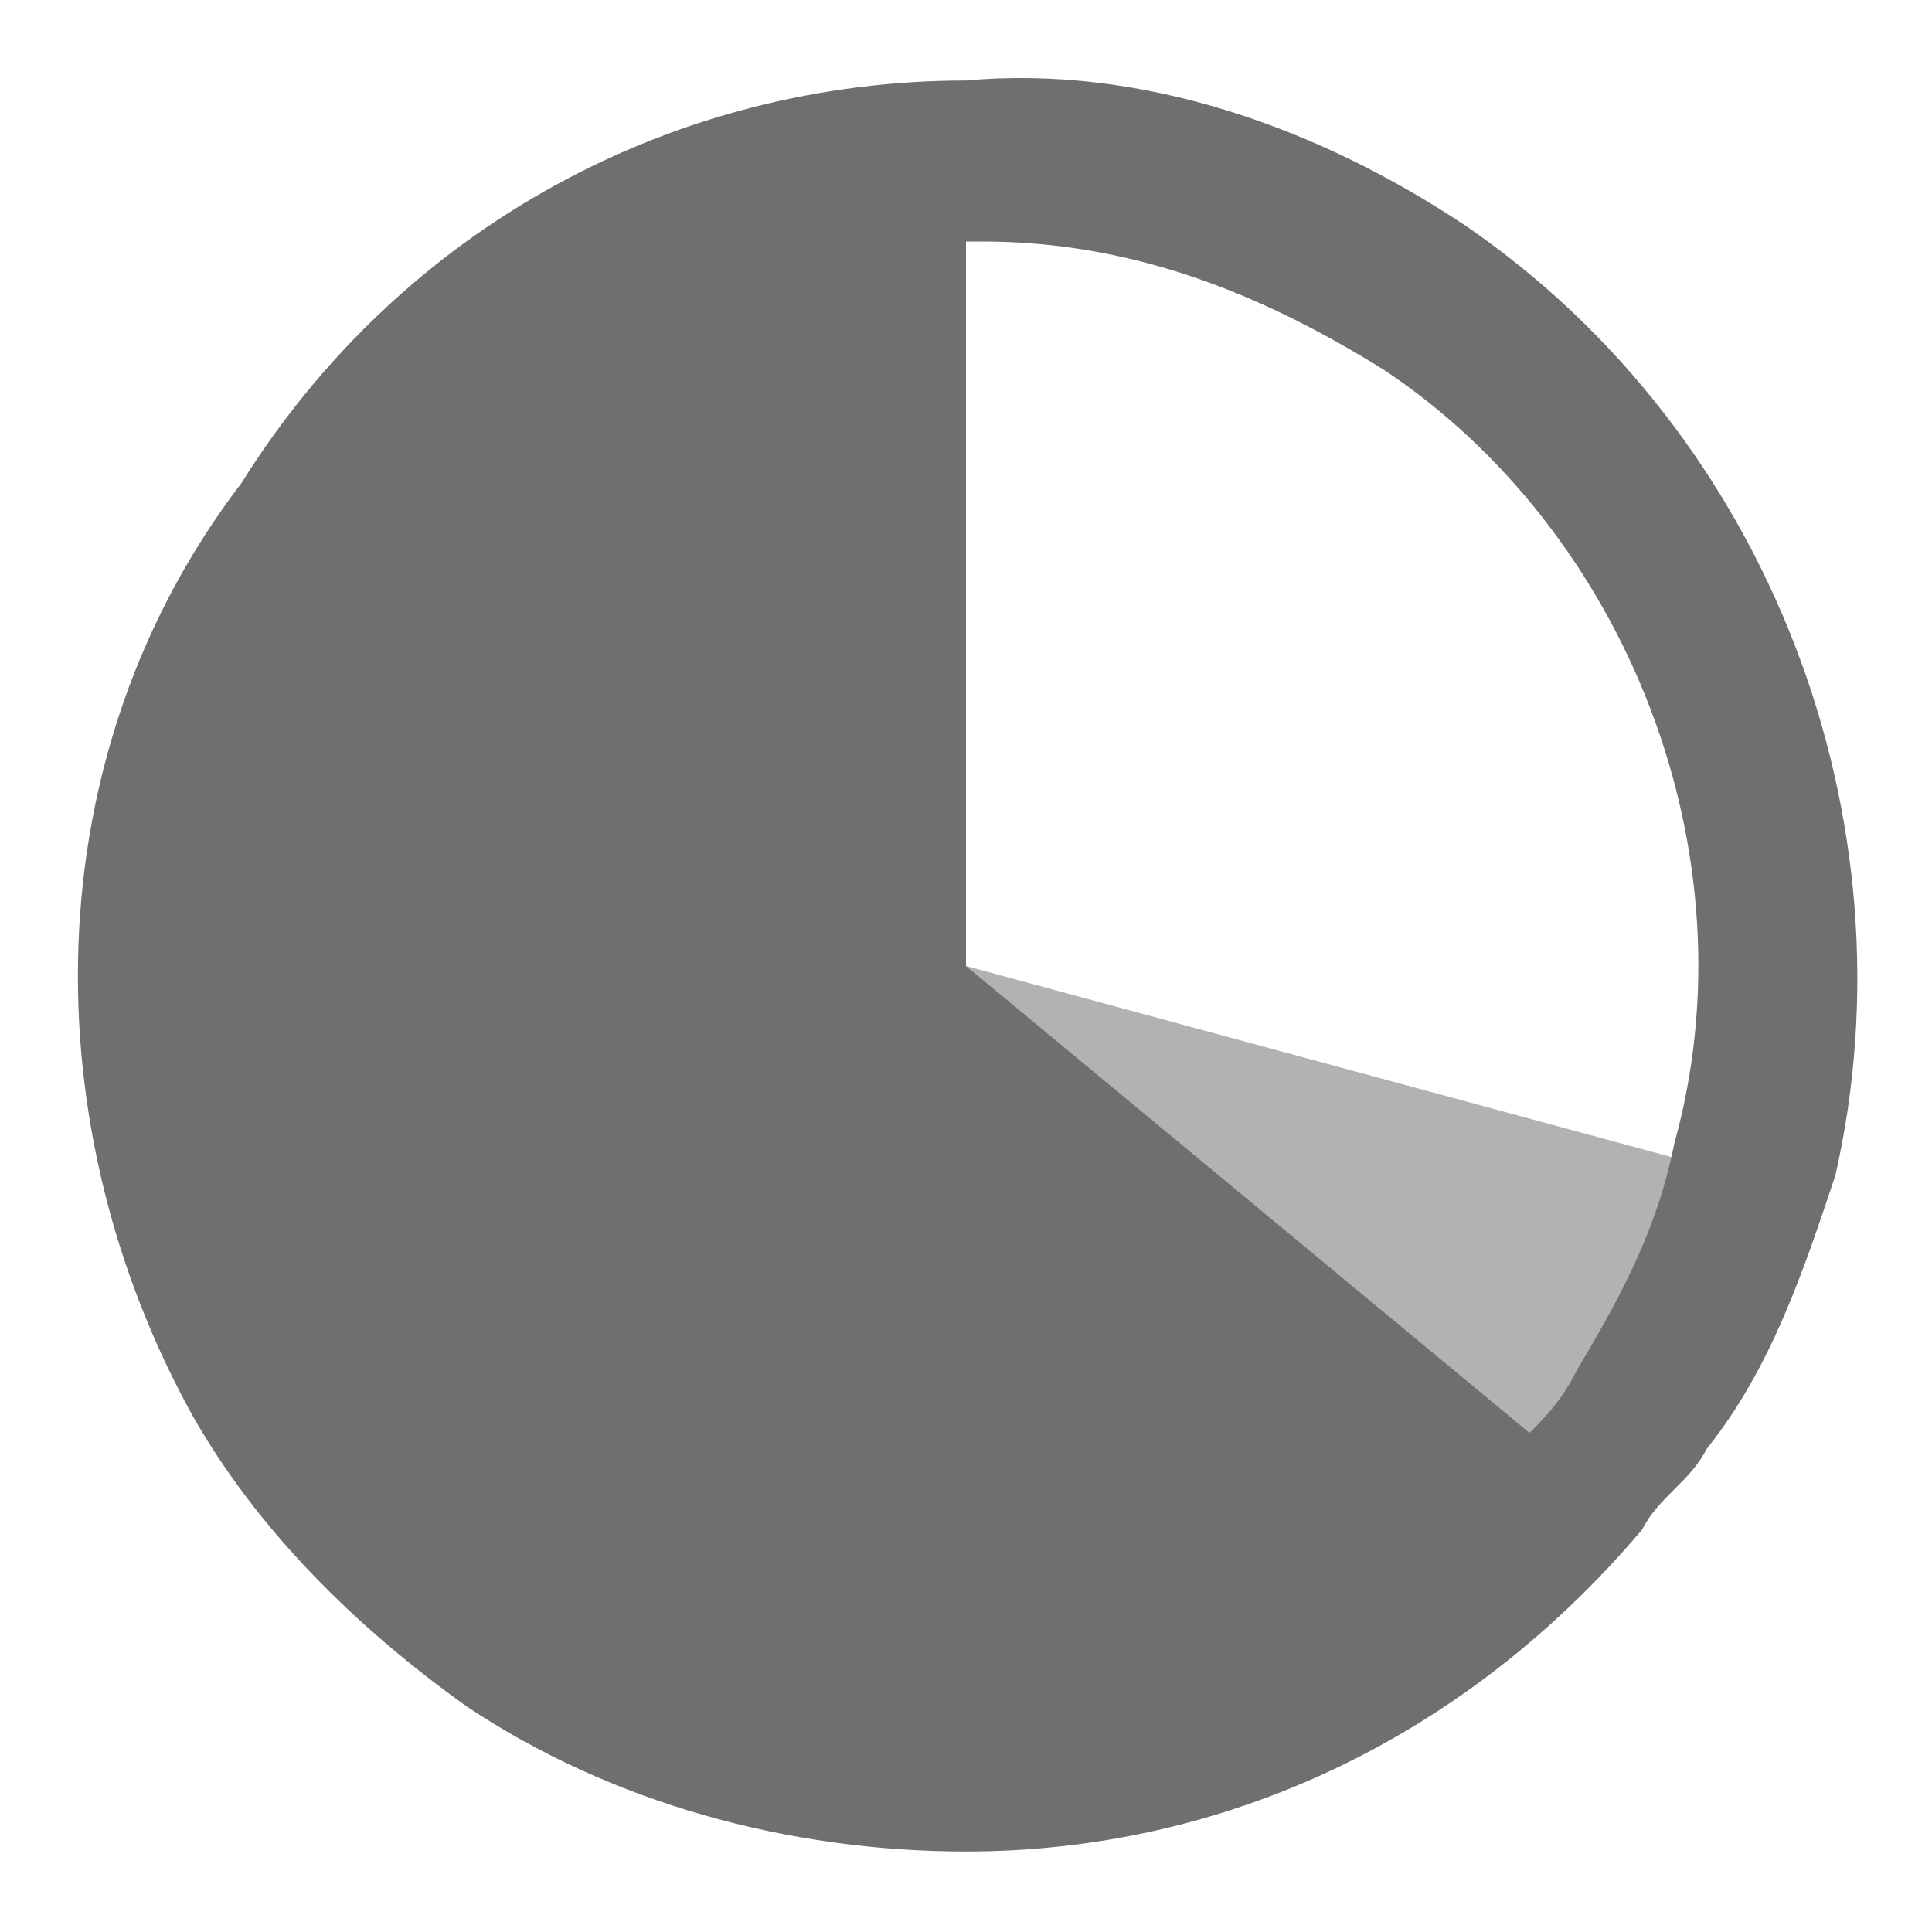 <?xml version="1.0" encoding="utf-8"?>
<!-- Generator: Adobe Illustrator 21.0.0, SVG Export Plug-In . SVG Version: 6.00 Build 0)  -->
<svg version="1.1" xmlns="http://www.w3.org/2000/svg" xmlns:xlink="http://www.w3.org/1999/xlink" x="0px" y="0px"
	 viewBox="0 0 12 12" style="enable-background:new 0 0 12 12;" xml:space="preserve">
<style type="text/css">
	.st0{opacity:8.000000e-02;fill:#327CCB;}
	.st1{fill:#327CCB;}
	.st2{fill:none;stroke:#DADADA;stroke-width:0.5;stroke-miterlimit:10;}
	.st3{fill:#F6F6F6;}
	.st4{fill:#FFFAE8;}
	.st5{fill:#FFFFFF;}
	.st6{fill:#55C3DC;}
	.st7{fill:#EE6D56;}
	.st8{opacity:0.5;fill:#55C3DC;}
	.st9{opacity:0.45;fill:#EE6D56;}
	.st10{fill:#3C3C3B;}
	.st11{opacity:0.24;fill:#35CB99;}
	.st12{opacity:0.24;fill:#FFBE54;}
	.st13{fill:#E16E6E;}
	.st14{fill:#35CB99;}
	.st15{fill:#FFBE54;}
	.st16{fill:none;stroke:#F6F6F6;stroke-miterlimit:10;}
	.st17{opacity:0.4;}
	.st18{fill:#73C4D1;}
	.st19{fill:#C6C6C6;}
	.st20{fill:none;stroke:#706F6F;stroke-miterlimit:10;}
	.st21{fill:#706F6F;}
	.st22{fill:#B2B2B2;}
	.st23{fill:#DADADA;}
	.st24{opacity:0.18;fill:#327CCB;}
	.st25{opacity:0.5;fill:#327CCB;}
	.st26{opacity:0.5;fill:none;stroke:#327CCB;stroke-width:1.25;stroke-miterlimit:10;}
	.st27{fill:#9D9D9C;}
	.st28{fill:none;stroke:#706F6F;stroke-width:2;stroke-linecap:round;stroke-miterlimit:10;}
	.st29{opacity:0.6;clip-path:url(#SVGID_2_);fill:#327CCB;}
	.st30{clip-path:url(#SVGID_2_);fill:#327CCB;}
	.st31{clip-path:url(#SVGID_2_);fill:#DADADA;}
	.st32{clip-path:url(#SVGID_2_);fill:#F6F6F6;}
	.st33{clip-path:url(#SVGID_2_);fill:none;stroke:#FFFFFF;stroke-width:0.75;stroke-miterlimit:10;}
	.st34{clip-path:url(#SVGID_2_);}
	.st35{clip-path:url(#SVGID_2_);fill:#C6C6C6;}
	.st36{fill:#575756;}
	.st37{fill:none;stroke:#3C3C3B;stroke-miterlimit:10;}
	.st38{fill:#E8CF73;}
	.st39{fill:#D7DDE0;}
	.st40{fill:#FFE47E;}
	.st41{fill:#C7A479;}
	.st42{fill:#F4F4F4;}
	.st43{fill:#232C33;}
	.st44{fill:#754F44;}
	.st45{fill:#D9B68B;}
	.st46{fill:#875C4F;}
	.st47{fill:#69543E;}
	.st48{fill:#7A6447;}
	.st49{fill:#806C53;}
	.st50{fill:#0D0D0D;}
	.st51{fill:#E8644D;}
	.st52{fill:#EDCEA8;}
	.st53{fill:#F2F2F2;}
	.st54{fill:#D8E8F2;}
	.st55{opacity:0.1;}
	.st56{fill:#ABE1FA;}
	.st57{fill:#221F1F;}
	.st58{fill:#BBBDBF;}
	.st59{fill:#E6E6E7;}
	.st60{opacity:0.3;fill:#FFFFFF;}
	.st61{fill:#7A4900;}
	.st62{fill:#F6D3A9;}
	.st63{fill:#4F93DB;}
	.st64{opacity:0.6;fill:#FFFFFF;}
	.st65{fill:none;stroke:#FFFFFF;stroke-miterlimit:10;}
	.st66{fill:#ECECED;}
	.st67{fill:#1A171B;}
	.st68{fill:none;stroke:#000000;stroke-width:0.628;stroke-miterlimit:10;}
	.st69{fill:#C5C6C8;}
	.st70{fill:#B0B2B3;}
	.st71{fill:#C00A2A;}
	.st72{clip-path:url(#SVGID_22_);}
	.st73{clip-path:url(#SVGID_24_);fill:#FFFFFF;}
	.st74{clip-path:url(#SVGID_24_);}
	.st75{clip-path:url(#SVGID_26_);}
	.st76{clip-path:url(#SVGID_24_);fill:#0C6490;}
	.st77{clip-path:url(#SVGID_32_);}
	.st78{clip-path:url(#SVGID_36_);}
	.st79{clip-path:url(#SVGID_40_);}
	.st80{clip-path:url(#SVGID_44_);}
	.st81{clip-path:url(#SVGID_48_);}
	.st82{clip-path:url(#SVGID_52_);}
	.st83{clip-path:url(#SVGID_56_);}
	.st84{clip-path:url(#SVGID_60_);}
	.st85{clip-path:url(#SVGID_64_);}
	.st86{clip-path:url(#SVGID_68_);}
	.st87{clip-path:url(#SVGID_72_);}
	.st88{clip-path:url(#SVGID_76_);}
	.st89{clip-path:url(#SVGID_80_);}
	.st90{clip-path:url(#SVGID_24_);fill:none;stroke:#FFFFFF;stroke-width:0.75;stroke-miterlimit:10;}
	.st91{opacity:0.79;clip-path:url(#SVGID_84_);}
	.st92{clip-path:url(#SVGID_86_);}
	.st93{clip-path:url(#SVGID_24_);fill:#F5FBFE;}
	.st94{fill:#05709C;}
	.st95{clip-path:url(#SVGID_24_);fill:#BCBDBD;}
	.st96{clip-path:url(#SVGID_90_);fill:none;stroke:#3D3D3C;stroke-width:10;stroke-miterlimit:10;}
	.st97{clip-path:url(#SVGID_90_);fill:#8FC045;}
	.st98{clip-path:url(#SVGID_90_);fill:#05709C;}
	.st99{clip-path:url(#SVGID_92_);fill:#AEDEF7;}
	.st100{fill:#010101;}
	.st101{clip-path:url(#SVGID_94_);fill:#09719C;}
	.st102{clip-path:url(#SVGID_94_);fill:#8FC045;}
	.st103{clip-path:url(#SVGID_96_);fill:#8FC045;}
	.st104{clip-path:url(#SVGID_96_);fill:#09719C;}
	.st105{opacity:0.45;clip-path:url(#SVGID_96_);}
	.st106{clip-path:url(#SVGID_98_);}
	.st107{clip-path:url(#SVGID_100_);fill:#AEDEF7;}
	.st108{clip-path:url(#SVGID_102_);fill:#ADDEF7;}
	.st109{clip-path:url(#SVGID_104_);fill:#05709C;}
	.st110{clip-path:url(#SVGID_104_);fill:#8FC045;}
	.st111{clip-path:url(#SVGID_104_);fill:none;stroke:#8FC045;stroke-width:2;stroke-linecap:round;}
	.st112{clip-path:url(#SVGID_106_);}
	.st113{clip-path:url(#SVGID_108_);}
	.st114{clip-path:url(#SVGID_112_);}
	.st115{fill:#384649;}
	.st116{clip-path:url(#SVGID_114_);}
	.st117{clip-path:url(#SVGID_116_);}
	.st118{clip-path:url(#SVGID_118_);}
	.st119{clip-path:url(#SVGID_120_);}
	.st120{clip-path:url(#SVGID_122_);}
	.st121{clip-path:url(#SVGID_124_);}
	.st122{clip-path:url(#SVGID_126_);}
	.st123{clip-path:url(#SVGID_128_);}
	.st124{clip-path:url(#SVGID_130_);}
	.st125{clip-path:url(#SVGID_132_);}
	.st126{clip-path:url(#SVGID_134_);}
	.st127{clip-path:url(#SVGID_138_);}
	.st128{clip-path:url(#SVGID_142_);}
	.st129{clip-path:url(#SVGID_146_);}
	.st130{clip-path:url(#SVGID_148_);}
	.st131{clip-path:url(#SVGID_152_);}
	.st132{clip-path:url(#SVGID_154_);fill:#FFFFFF;}
	.st133{clip-path:url(#SVGID_154_);}
	.st134{clip-path:url(#SVGID_156_);}
	.st135{clip-path:url(#SVGID_154_);fill:#0C6490;}
	.st136{clip-path:url(#SVGID_162_);}
	.st137{clip-path:url(#SVGID_166_);}
	.st138{clip-path:url(#SVGID_170_);}
	.st139{clip-path:url(#SVGID_174_);}
	.st140{clip-path:url(#SVGID_178_);}
	.st141{clip-path:url(#SVGID_182_);}
	.st142{clip-path:url(#SVGID_186_);}
	.st143{clip-path:url(#SVGID_190_);}
	.st144{clip-path:url(#SVGID_194_);}
	.st145{clip-path:url(#SVGID_198_);}
	.st146{clip-path:url(#SVGID_202_);}
	.st147{clip-path:url(#SVGID_206_);}
	.st148{clip-path:url(#SVGID_210_);}
	.st149{clip-path:url(#SVGID_154_);fill:none;stroke:#FFFFFF;stroke-width:0.75;stroke-miterlimit:10;}
	.st150{opacity:0.79;clip-path:url(#SVGID_214_);}
	.st151{clip-path:url(#SVGID_216_);}
	.st152{clip-path:url(#SVGID_154_);fill:#F5FBFE;}
	.st153{clip-path:url(#SVGID_154_);fill:#BCBDBD;}
	.st154{clip-path:url(#SVGID_220_);fill:none;stroke:#3D3D3C;stroke-width:10;stroke-miterlimit:10;}
	.st155{clip-path:url(#SVGID_220_);fill:#8FC045;}
	.st156{clip-path:url(#SVGID_220_);fill:#05709C;}
	.st157{clip-path:url(#SVGID_222_);fill:#AEDEF7;}
	.st158{clip-path:url(#SVGID_224_);fill:#09719C;}
	.st159{clip-path:url(#SVGID_224_);fill:#8FC045;}
	.st160{clip-path:url(#SVGID_226_);fill:#8FC045;}
	.st161{clip-path:url(#SVGID_226_);fill:#09719C;}
	.st162{opacity:0.45;clip-path:url(#SVGID_226_);}
	.st163{clip-path:url(#SVGID_228_);}
	.st164{clip-path:url(#SVGID_230_);fill:#AEDEF7;}
	.st165{clip-path:url(#SVGID_232_);fill:#ADDEF7;}
	.st166{clip-path:url(#SVGID_234_);fill:#05709C;}
	.st167{clip-path:url(#SVGID_234_);fill:#8FC045;}
	.st168{clip-path:url(#SVGID_234_);fill:none;stroke:#8FC045;stroke-width:2;stroke-linecap:round;}
	.st169{clip-path:url(#SVGID_236_);}
	.st170{clip-path:url(#SVGID_238_);}
	.st171{clip-path:url(#SVGID_242_);}
	.st172{clip-path:url(#SVGID_244_);}
	.st173{clip-path:url(#SVGID_246_);}
	.st174{clip-path:url(#SVGID_248_);}
	.st175{clip-path:url(#SVGID_250_);}
	.st176{clip-path:url(#SVGID_252_);}
	.st177{clip-path:url(#SVGID_254_);}
	.st178{clip-path:url(#SVGID_256_);}
	.st179{clip-path:url(#SVGID_258_);}
	.st180{clip-path:url(#SVGID_260_);}
	.st181{clip-path:url(#SVGID_262_);}
	.st182{clip-path:url(#SVGID_264_);}
	.st183{clip-path:url(#SVGID_268_);}
	.st184{clip-path:url(#SVGID_272_);}
	.st185{clip-path:url(#SVGID_276_);}
	.st186{clip-path:url(#SVGID_278_);}
	.st187{fill:none;stroke:#9D9D9C;stroke-width:0.5;stroke-miterlimit:10;}
	.st188{fill:none;stroke:#706F6F;stroke-width:0.824;stroke-miterlimit:10;}
	.st189{opacity:0.2;fill:#327CCB;}
	.st190{opacity:7.000000e-02;fill:#327CCB;}
	.st191{opacity:0.15;fill:#55C3DC;}
	.st192{fill:none;stroke:#3C3C3B;stroke-width:0.5;stroke-linecap:round;stroke-miterlimit:10;}
	.st193{fill:none;stroke:#DADADA;stroke-miterlimit:10;}
	.st194{fill:none;stroke:#DADADA;stroke-miterlimit:10;stroke-dasharray:12.104,12.104;}
	.st195{fill:none;stroke:#DADADA;stroke-miterlimit:10;stroke-dasharray:11.869,11.869;}
	.st196{opacity:0.3;fill:#FFE47E;}
	.st197{fill:#FADCD7;}
	.st198{opacity:0.56;fill:#FFE47E;}
	.st199{fill:none;stroke:#706F6F;stroke-width:0.75;stroke-miterlimit:10;}
	.st200{fill:#FAC4BB;}
	.st201{opacity:0.3;fill:none;stroke:#3C3C3B;stroke-width:0.5;stroke-linecap:round;stroke-miterlimit:10;}
	.st202{fill:none;stroke:#EE6D56;stroke-width:1.52;stroke-miterlimit:10;}
	.st203{clip-path:url(#SVGID_300_);fill:#55C3DC;}
	.st204{clip-path:url(#SVGID_300_);fill:#BADFE8;}
	.st205{clip-path:url(#SVGID_300_);fill:#87D6E8;}
	.st206{clip-path:url(#SVGID_300_);fill:#FFFFFF;}
	.st207{clip-path:url(#SVGID_300_);fill:#CCBDAB;}
	.st208{clip-path:url(#SVGID_300_);fill:#BFA484;}
	.st209{fill:none;stroke:#3C3C3B;stroke-width:0.5;stroke-miterlimit:10;}
	.st210{clip-path:url(#SVGID_302_);fill:#87D6E8;}
	.st211{clip-path:url(#SVGID_302_);fill:#55C3DC;}
	.st212{clip-path:url(#SVGID_304_);fill:#55C3DC;}
	.st213{clip-path:url(#SVGID_304_);fill:#BADFE8;}
	.st214{clip-path:url(#SVGID_304_);fill:#87D6E8;}
	.st215{clip-path:url(#SVGID_304_);fill:#FFFFFF;}
	.st216{clip-path:url(#SVGID_304_);fill:#CCBDAB;}
	.st217{clip-path:url(#SVGID_304_);fill:#BFA484;}
	.st218{clip-path:url(#SVGID_306_);fill:#EE6D56;}
	.st219{clip-path:url(#SVGID_308_);fill:#FFFFFF;}
	.st220{clip-path:url(#SVGID_308_);fill:#EE6D56;}
	.st221{clip-path:url(#SVGID_308_);fill:#CCBDAB;}
	.st222{clip-path:url(#SVGID_308_);fill:#D2DDEA;}
	.st223{clip-path:url(#SVGID_308_);fill:#BFA484;}
	.st224{clip-path:url(#SVGID_310_);fill:#F5B6AB;}
	.st225{clip-path:url(#SVGID_310_);fill:#EE6D56;}
	.st226{opacity:0.3;clip-path:url(#SVGID_310_);fill:#CCBDAB;}
	.st227{opacity:0.4;clip-path:url(#SVGID_310_);fill:#CCBDAB;}
	.st228{clip-path:url(#SVGID_310_);fill:#CCBDAB;}
	.st229{clip-path:url(#SVGID_310_);fill:#F59382;}
	.st230{opacity:0.66;clip-path:url(#SVGID_310_);fill:#CCBDAB;}
	.st231{clip-path:url(#SVGID_310_);}
	.st232{fill:#F59382;}
	.st233{opacity:0.15;fill:#EE6D56;}
	.st234{opacity:0.4;fill:#55C3DC;}
	.st235{opacity:0.25;fill:#55C3DC;}
	.st236{fill:none;stroke:#55C3DC;stroke-width:1.52;stroke-miterlimit:10;}
	.st237{clip-path:url(#SVGID_312_);fill:#55C3DC;}
	.st238{clip-path:url(#SVGID_312_);fill:#BADFE8;}
	.st239{clip-path:url(#SVGID_312_);fill:#87D6E8;}
	.st240{clip-path:url(#SVGID_312_);fill:#FFFFFF;}
	.st241{clip-path:url(#SVGID_312_);fill:#CCBDAB;}
	.st242{clip-path:url(#SVGID_312_);fill:#BFA484;}
	.st243{clip-path:url(#SVGID_314_);fill:#87D6E8;}
	.st244{clip-path:url(#SVGID_314_);fill:#55C3DC;}
	.st245{clip-path:url(#SVGID_316_);fill:#55C3DC;}
	.st246{clip-path:url(#SVGID_316_);fill:#BADFE8;}
	.st247{clip-path:url(#SVGID_316_);fill:#87D6E8;}
	.st248{clip-path:url(#SVGID_316_);fill:#FFFFFF;}
	.st249{clip-path:url(#SVGID_316_);fill:#CCBDAB;}
	.st250{clip-path:url(#SVGID_316_);fill:#BFA484;}
	.st251{clip-path:url(#SVGID_318_);fill:#EE6D56;}
	.st252{clip-path:url(#SVGID_320_);fill:#FFFFFF;}
	.st253{clip-path:url(#SVGID_320_);fill:#EE6D56;}
	.st254{clip-path:url(#SVGID_320_);fill:#CCBDAB;}
	.st255{clip-path:url(#SVGID_320_);fill:#D2DDEA;}
	.st256{clip-path:url(#SVGID_320_);fill:#BFA484;}
	.st257{clip-path:url(#SVGID_322_);fill:#F5B6AB;}
	.st258{clip-path:url(#SVGID_322_);fill:#EE6D56;}
	.st259{opacity:0.3;clip-path:url(#SVGID_322_);fill:#CCBDAB;}
	.st260{opacity:0.4;clip-path:url(#SVGID_322_);fill:#CCBDAB;}
	.st261{clip-path:url(#SVGID_322_);fill:#CCBDAB;}
	.st262{clip-path:url(#SVGID_322_);fill:#F59382;}
	.st263{opacity:0.66;clip-path:url(#SVGID_322_);fill:#CCBDAB;}
	.st264{clip-path:url(#SVGID_322_);}
	.st265{fill:none;stroke:#FFFFFF;stroke-width:2;stroke-miterlimit:10;}
	.st266{clip-path:url(#SVGID_324_);fill:#F5B6AB;}
	.st267{clip-path:url(#SVGID_324_);fill:#EE6D56;}
	.st268{opacity:0.3;clip-path:url(#SVGID_324_);fill:#CCBDAB;}
	.st269{opacity:0.4;clip-path:url(#SVGID_324_);fill:#CCBDAB;}
	.st270{clip-path:url(#SVGID_324_);fill:#CCBDAB;}
	.st271{clip-path:url(#SVGID_324_);fill:#F59382;}
	.st272{opacity:0.66;clip-path:url(#SVGID_324_);fill:#CCBDAB;}
	.st273{clip-path:url(#SVGID_324_);}
	.st274{fill:none;stroke:#FFFFFF;stroke-linecap:round;stroke-miterlimit:10;}
	.st275{fill:none;stroke:#55C3DC;stroke-width:0.5;stroke-miterlimit:10;}
	.st276{fill:none;stroke:#EE6D56;stroke-width:0.5;stroke-miterlimit:10;}
	.st277{clip-path:url(#SVGID_326_);fill:#EE6D56;}
	.st278{fill:none;stroke:#EE6D56;stroke-miterlimit:10;}
	.st279{fill:#FFFFFF;stroke:#EE6D56;stroke-miterlimit:10;}
	.st280{fill:none;stroke:#55C3DC;stroke-width:1.5;stroke-miterlimit:10;}
	.st281{clip-path:url(#SVGID_328_);fill:#55C3DC;}
	.st282{clip-path:url(#SVGID_328_);fill:#BADFE8;}
	.st283{clip-path:url(#SVGID_328_);fill:#87D6E8;}
	.st284{clip-path:url(#SVGID_328_);fill:#FFFFFF;}
	.st285{clip-path:url(#SVGID_328_);fill:#CCBDAB;}
	.st286{clip-path:url(#SVGID_328_);fill:#BFA484;}
	.st287{clip-path:url(#SVGID_330_);fill:#87D6E8;}
	.st288{clip-path:url(#SVGID_330_);fill:#55C3DC;}
	.st289{clip-path:url(#SVGID_332_);fill:#55C3DC;}
	.st290{clip-path:url(#SVGID_332_);fill:#BADFE8;}
	.st291{clip-path:url(#SVGID_332_);fill:#87D6E8;}
	.st292{clip-path:url(#SVGID_332_);fill:#FFFFFF;}
	.st293{clip-path:url(#SVGID_332_);fill:#CCBDAB;}
	.st294{clip-path:url(#SVGID_332_);fill:#BFA484;}
	.st295{fill:none;stroke:#EE6D56;stroke-width:1.5;stroke-miterlimit:10;}
	.st296{clip-path:url(#SVGID_334_);fill:#FFFFFF;}
	.st297{clip-path:url(#SVGID_334_);fill:#EE6D56;}
	.st298{clip-path:url(#SVGID_334_);fill:#CCBDAB;}
	.st299{clip-path:url(#SVGID_334_);fill:#D2DDEA;}
	.st300{clip-path:url(#SVGID_334_);fill:#BFA484;}
	.st301{clip-path:url(#SVGID_336_);fill:#F5B6AB;}
	.st302{clip-path:url(#SVGID_336_);fill:#EE6D56;}
	.st303{opacity:0.3;clip-path:url(#SVGID_336_);fill:#CCBDAB;}
	.st304{opacity:0.4;clip-path:url(#SVGID_336_);fill:#CCBDAB;}
	.st305{clip-path:url(#SVGID_336_);fill:#CCBDAB;}
	.st306{clip-path:url(#SVGID_336_);fill:#F59382;}
	.st307{opacity:0.66;clip-path:url(#SVGID_336_);fill:#CCBDAB;}
	.st308{clip-path:url(#SVGID_336_);}
	.st309{clip-path:url(#SVGID_338_);fill:#F5B6AB;}
	.st310{clip-path:url(#SVGID_338_);fill:#EE6D56;}
	.st311{opacity:0.3;clip-path:url(#SVGID_338_);fill:#CCBDAB;}
	.st312{opacity:0.4;clip-path:url(#SVGID_338_);fill:#CCBDAB;}
	.st313{clip-path:url(#SVGID_338_);fill:#CCBDAB;}
	.st314{clip-path:url(#SVGID_338_);fill:#F59382;}
	.st315{opacity:0.66;clip-path:url(#SVGID_338_);fill:#CCBDAB;}
	.st316{clip-path:url(#SVGID_338_);}
	.st317{clip-path:url(#SVGID_340_);fill:#EE6D56;}
	.st318{clip-path:url(#SVGID_342_);fill:#EE6D56;}
	.st319{clip-path:url(#SVGID_344_);fill:#55C3DC;}
	.st320{clip-path:url(#SVGID_344_);fill:#BADFE8;}
	.st321{clip-path:url(#SVGID_344_);fill:#87D6E8;}
	.st322{clip-path:url(#SVGID_344_);fill:#FFFFFF;}
	.st323{clip-path:url(#SVGID_344_);fill:#CCBDAB;}
	.st324{clip-path:url(#SVGID_344_);fill:#BFA484;}
	.st325{clip-path:url(#SVGID_346_);fill:#55C3DC;}
	.st326{clip-path:url(#SVGID_346_);fill:#BADFE8;}
	.st327{clip-path:url(#SVGID_346_);fill:#87D6E8;}
	.st328{clip-path:url(#SVGID_346_);fill:#FFFFFF;}
	.st329{clip-path:url(#SVGID_346_);fill:#CCBDAB;}
	.st330{clip-path:url(#SVGID_346_);fill:#BFA484;}
	.st331{clip-path:url(#SVGID_348_);fill:#87D6E8;}
	.st332{clip-path:url(#SVGID_348_);fill:#55C3DC;}
	.st333{clip-path:url(#SVGID_350_);fill:#87D6E8;}
	.st334{clip-path:url(#SVGID_350_);fill:#55C3DC;}
	.st335{clip-path:url(#SVGID_352_);fill:#55C3DC;}
	.st336{clip-path:url(#SVGID_352_);fill:#BADFE8;}
	.st337{clip-path:url(#SVGID_352_);fill:#87D6E8;}
	.st338{clip-path:url(#SVGID_352_);fill:#FFFFFF;}
	.st339{clip-path:url(#SVGID_352_);fill:#CCBDAB;}
	.st340{clip-path:url(#SVGID_352_);fill:#BFA484;}
	.st341{clip-path:url(#SVGID_354_);fill:#55C3DC;}
	.st342{clip-path:url(#SVGID_354_);fill:#BADFE8;}
	.st343{clip-path:url(#SVGID_354_);fill:#87D6E8;}
	.st344{clip-path:url(#SVGID_354_);fill:#FFFFFF;}
	.st345{clip-path:url(#SVGID_354_);fill:#CCBDAB;}
	.st346{clip-path:url(#SVGID_354_);fill:#BFA484;}
	.st347{clip-path:url(#SVGID_356_);fill:#FFFFFF;}
	.st348{clip-path:url(#SVGID_356_);fill:#EE6D56;}
	.st349{clip-path:url(#SVGID_356_);fill:#CCBDAB;}
	.st350{clip-path:url(#SVGID_356_);fill:#D2DDEA;}
	.st351{clip-path:url(#SVGID_356_);fill:#BFA484;}
	.st352{clip-path:url(#SVGID_358_);fill:#FFFFFF;}
	.st353{clip-path:url(#SVGID_358_);fill:#EE6D56;}
	.st354{clip-path:url(#SVGID_358_);fill:#CCBDAB;}
	.st355{clip-path:url(#SVGID_358_);fill:#D2DDEA;}
	.st356{clip-path:url(#SVGID_358_);fill:#BFA484;}
	.st357{fill:#FF8D54;}
	.st358{fill:#FFAA6E;}
	.st359{fill:#F5B6AB;}
	.st360{fill:#B2EBF7;}
	.st361{fill:#84D6E8;}
	.st362{fill:#333A45;}
	.st363{fill:none;stroke:#FFBE54;stroke-miterlimit:10;}
	.st364{clip-path:url(#SVGID_362_);fill:#55C3DC;}
	.st365{clip-path:url(#SVGID_362_);fill:#BADFE8;}
	.st366{clip-path:url(#SVGID_362_);fill:#87D6E8;}
	.st367{clip-path:url(#SVGID_362_);fill:#FFFFFF;}
	.st368{clip-path:url(#SVGID_362_);fill:#CCBDAB;}
	.st369{clip-path:url(#SVGID_362_);fill:#BFA484;}
	.st370{clip-path:url(#SVGID_364_);fill:#87D6E8;}
	.st371{clip-path:url(#SVGID_364_);fill:#55C3DC;}
	.st372{clip-path:url(#SVGID_366_);fill:#55C3DC;}
	.st373{clip-path:url(#SVGID_366_);fill:#BADFE8;}
	.st374{clip-path:url(#SVGID_366_);fill:#87D6E8;}
	.st375{clip-path:url(#SVGID_366_);fill:#FFFFFF;}
	.st376{clip-path:url(#SVGID_366_);fill:#CCBDAB;}
	.st377{clip-path:url(#SVGID_366_);fill:#BFA484;}
	.st378{clip-path:url(#SVGID_368_);fill:#EE6D56;}
	.st379{clip-path:url(#SVGID_370_);fill:#FFFFFF;}
	.st380{clip-path:url(#SVGID_370_);fill:#EE6D56;}
	.st381{clip-path:url(#SVGID_370_);fill:#CCBDAB;}
	.st382{clip-path:url(#SVGID_370_);fill:#D2DDEA;}
	.st383{clip-path:url(#SVGID_370_);fill:#BFA484;}
	.st384{clip-path:url(#SVGID_372_);fill:#F5B6AB;}
	.st385{clip-path:url(#SVGID_372_);fill:#EE6D56;}
	.st386{opacity:0.3;clip-path:url(#SVGID_372_);fill:#CCBDAB;}
	.st387{opacity:0.4;clip-path:url(#SVGID_372_);fill:#CCBDAB;}
	.st388{clip-path:url(#SVGID_372_);fill:#CCBDAB;}
	.st389{clip-path:url(#SVGID_372_);fill:#F59382;}
	.st390{opacity:0.66;clip-path:url(#SVGID_372_);fill:#CCBDAB;}
	.st391{clip-path:url(#SVGID_372_);}
	.st392{fill:none;stroke:#55C3DC;stroke-miterlimit:10;}
	.st393{opacity:0.5;}
	.st394{fill:none;stroke:#327CCB;stroke-width:2;stroke-linecap:round;stroke-miterlimit:10;}
	.st395{opacity:5.000000e-02;fill:#4F93DB;}
	.st396{fill:#377E74;}
	.st397{opacity:0.19;fill:#4F93DB;}
	.st398{fill:#2F7269;}
	.st399{opacity:0.76;fill:#377E74;}
	.st400{fill:#67A349;}
	.st401{fill:#81C265;}
	.st402{fill:#9ED984;}
	.st403{fill:#8FCF5B;}
	.st404{fill:#615500;}
	.st405{opacity:0.2;fill:#4F93DB;}
	.st406{opacity:0.12;fill:#4F93DB;}
	.st407{opacity:0.6;}
	.st408{opacity:0.8;fill:#327CCB;}
	.st409{opacity:8.000000e-02;fill:#4F93DB;}
	.st410{fill:url(#SVGID_373_);}
	.st411{fill:url(#SVGID_374_);}
	.st412{fill:url(#SVGID_375_);}
	.st413{fill:#EFF9FF;}
	.st414{fill:#B4C1C9;}
	.st415{fill:#0F1E26;}
	.st416{fill:#BBCDD8;}
	.st417{fill:#9AB8C9;}
	.st418{fill:#68726D;}
	.st419{opacity:0.8;fill:#FFFFFF;}
	.st420{opacity:0.8;fill:#FFE47E;}
	.st421{opacity:0.2;fill:#3C3C3B;}
	.st422{fill:none;stroke:#EE6D56;stroke-width:1.25;stroke-miterlimit:10;}
	.st423{fill:none;stroke:#FFFFFF;stroke-width:1.25;stroke-miterlimit:10;}
	.st424{display:none;}
	.st425{display:inline;fill:#FFE47E;}
	.st426{display:inline;}
	.st427{fill:none;stroke:#FFBE54;stroke-width:16;stroke-miterlimit:10;}
	.st428{display:inline;fill:none;stroke:#FFBE54;stroke-width:16;stroke-miterlimit:10;}
</style>
<g id="fons-fons">
</g>
<g id="fons">
</g>
<g id="elements">
	<g>
		<path class="st22" d="M10.2,8.8C10.1,9,10,9.1,9.8,9.2L9.6,9.1L6,6l4.8,1.3l0,0C10.7,7.8,10.5,8.3,10.2,8.8z"/>
		<path class="st21" d="M9.1,1.4c-0.9-0.6-2-1-3.1-0.9c-1.8,0-3.5,0.9-4.5,2.5C0.2,4.7,0.2,7,1.2,8.8c0.4,0.7,1,1.3,1.7,1.8
			c0.9,0.6,2,0.9,3.1,0.9c1.6,0,3.1-0.7,4.2-2l0,0c0.1-0.2,0.3-0.3,0.4-0.5c0.4-0.5,0.6-1.1,0.8-1.7C11.9,5.1,11,2.7,9.1,1.4z
			 M10.4,7.1c-0.1,0.5-0.3,0.9-0.6,1.4C9.7,8.7,9.6,8.8,9.5,8.9L6,6l0-4.5c0,0,0,0,0,0c0,0,0.1,0,0.1,0c0.9,0,1.7,0.3,2.5,0.8
			C10.1,3.3,10.9,5.3,10.4,7.1z"/>
	</g>
</g>
<g id="infog">
</g>
<g id="above">
</g>
<g id="notes_laia" class="st424">
</g>
</svg>
